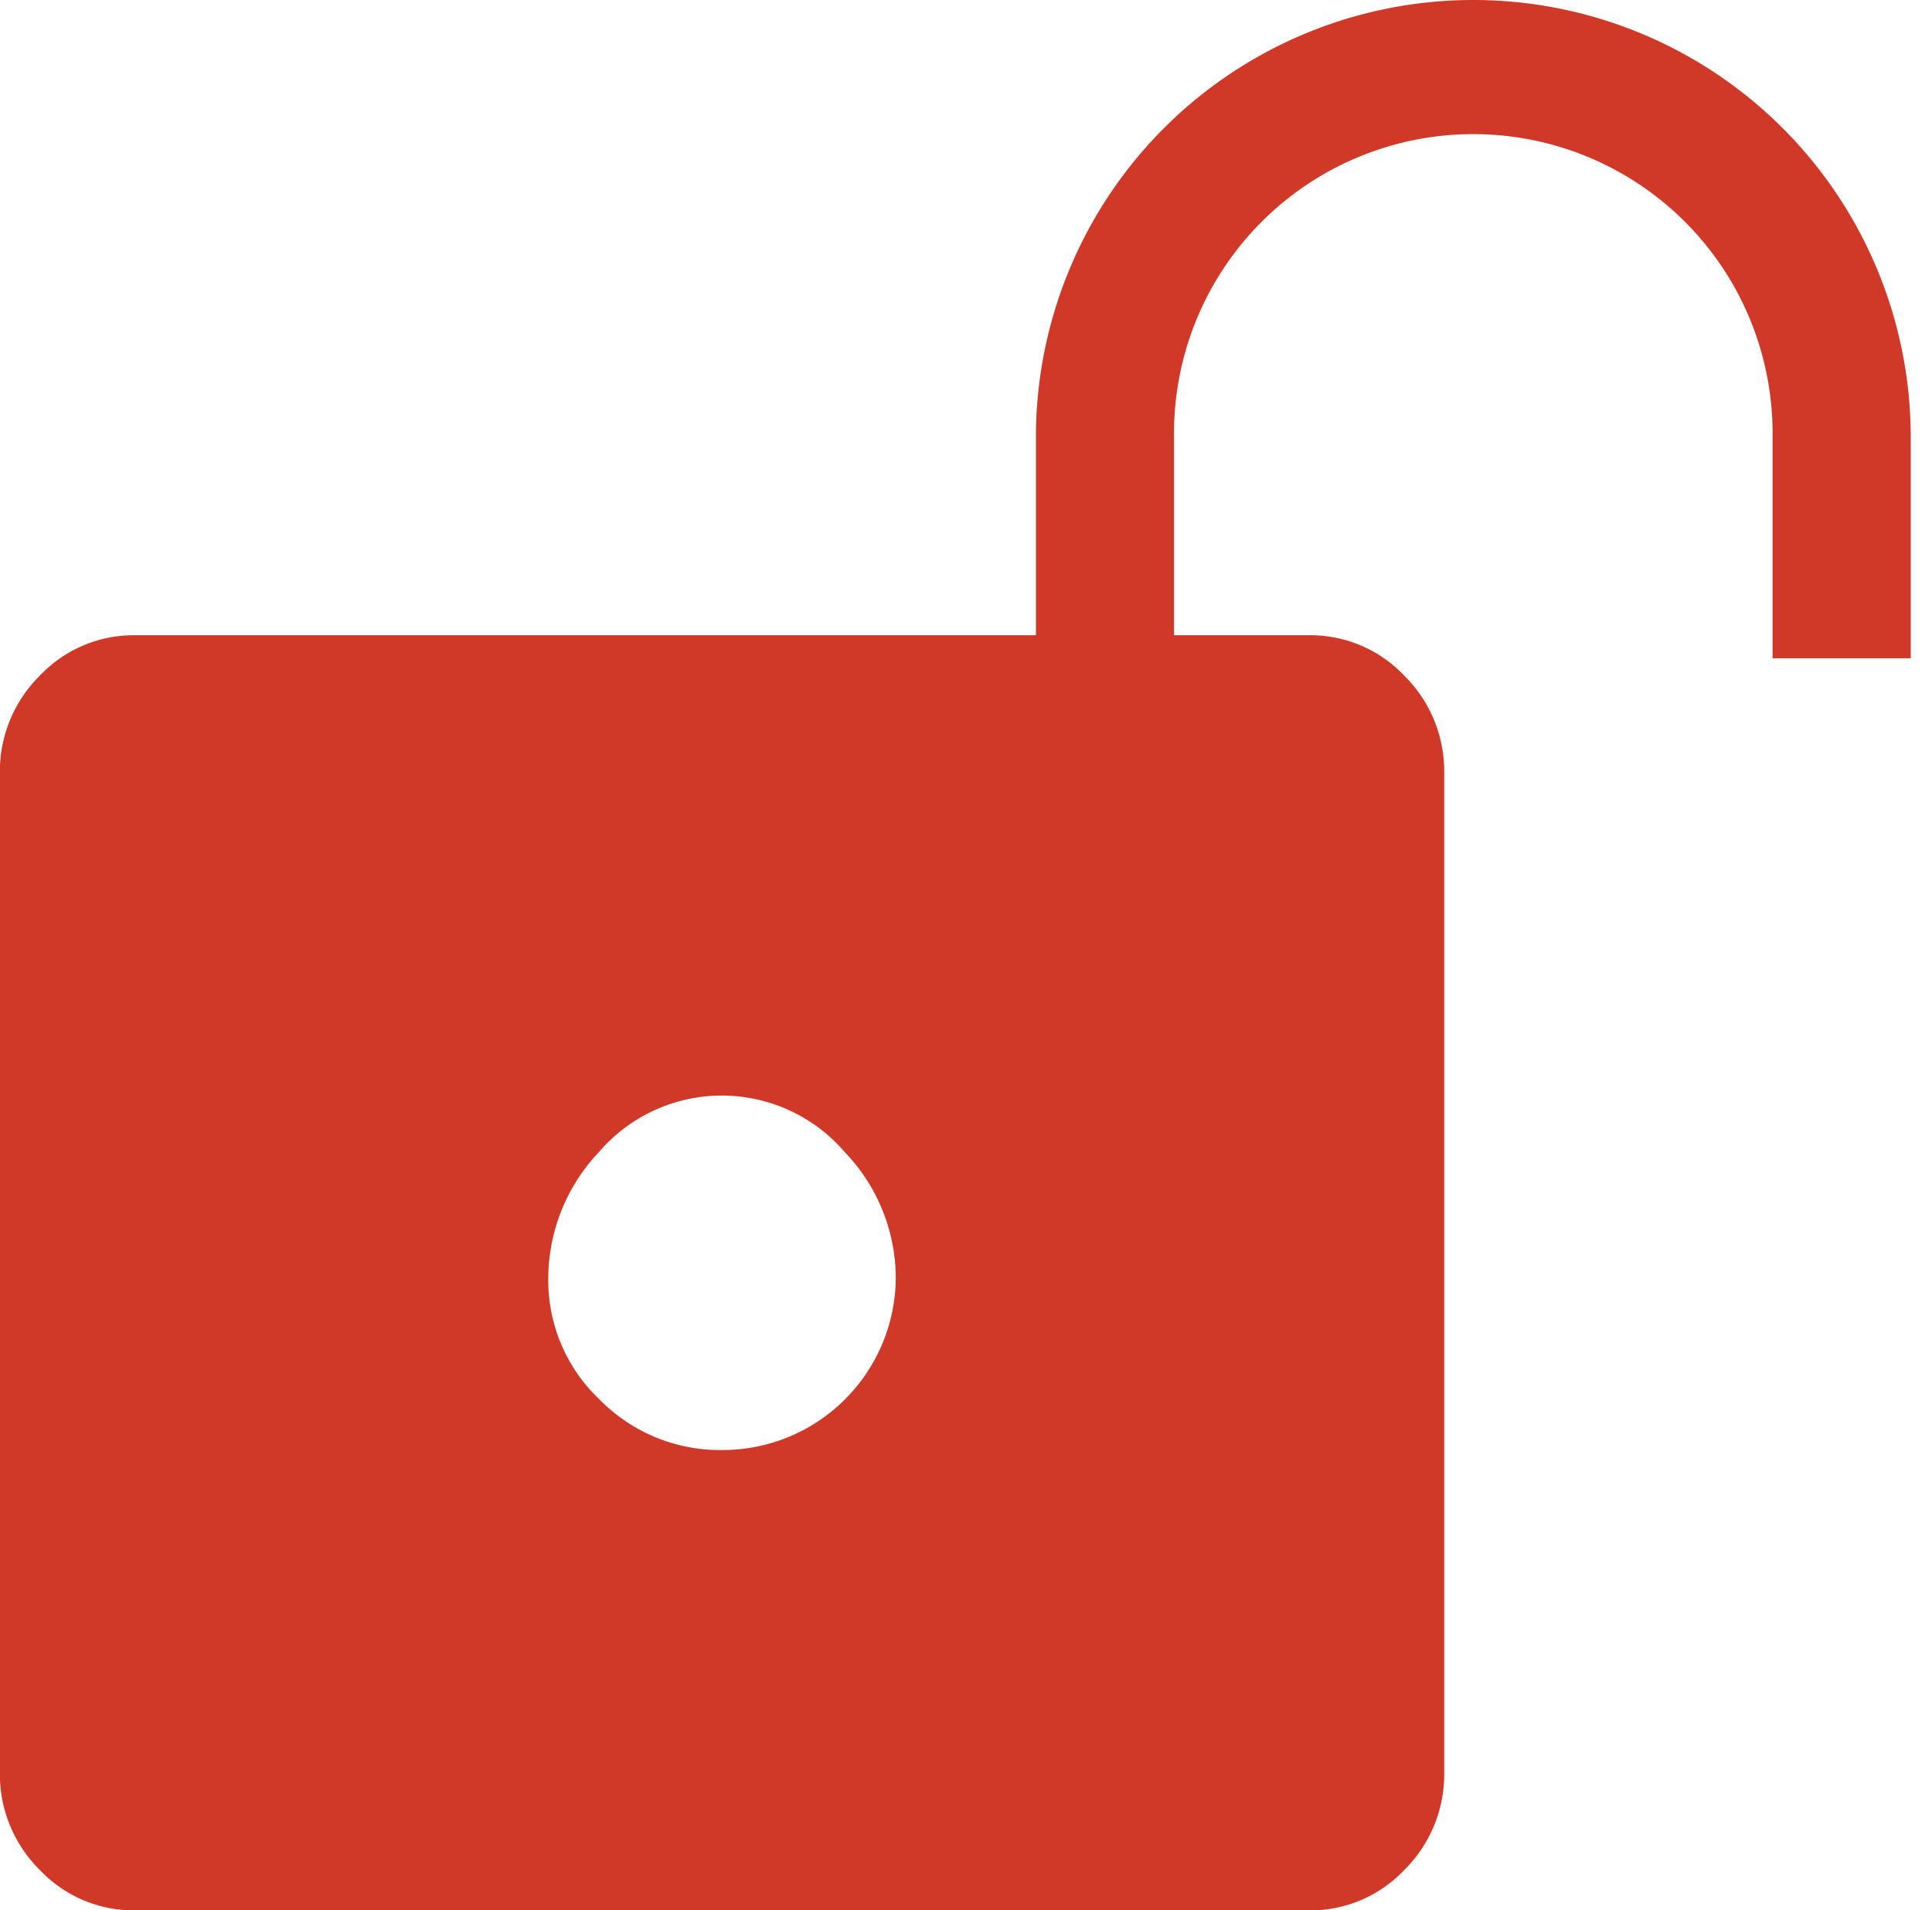 <svg xmlns="http://www.w3.org/2000/svg" width="36.62" height="36.217" viewBox="0 0 36.62 36.217">
  <g id="Group_3910" data-name="Group 3910" transform="translate(0 0)">
    <g id="Group_3913" data-name="Group 3913" transform="translate(-0.001 0)">
      <path id="lock_FILL1_wght400_GRAD0_opsz48" d="M162.566,446.174a2.447,2.447,0,0,1-1.813-.769,2.547,2.547,0,0,1-.754-1.849V424.618a2.547,2.547,0,0,1,.754-1.849,2.447,2.447,0,0,1,1.813-.769h19.248c.041.156-.1.379,0,0h2.994a2.447,2.447,0,0,1,1.813.769,2.547,2.547,0,0,1,.754,1.849v18.938a2.547,2.547,0,0,1-.754,1.849,2.447,2.447,0,0,1-1.813.769Zm11.128-8.727a3.284,3.284,0,0,0,3.286-3.273,3.457,3.457,0,0,0-.97-2.378,3.068,3.068,0,0,0-4.655,0,3.5,3.5,0,0,0-.962,2.4,3.112,3.112,0,0,0,.97,2.291A3.2,3.2,0,0,0,173.695,437.447Z" transform="translate(-160 -409.957)" fill="#d03827"/>
      <path id="lock_FILL1_wght400_GRAD0_opsz48-2" data-name="lock_FILL1_wght400_GRAD0_opsz48" d="M281.185,148.48v-4.189a8.291,8.291,0,1,1,16.582,0v4.189Zm2.618,0h11.345v-4.189a5.673,5.673,0,1,0-11.345,0Z" transform="translate(-261.549 -136)" fill="#d03827"/>
    </g>
  </g>
</svg>
